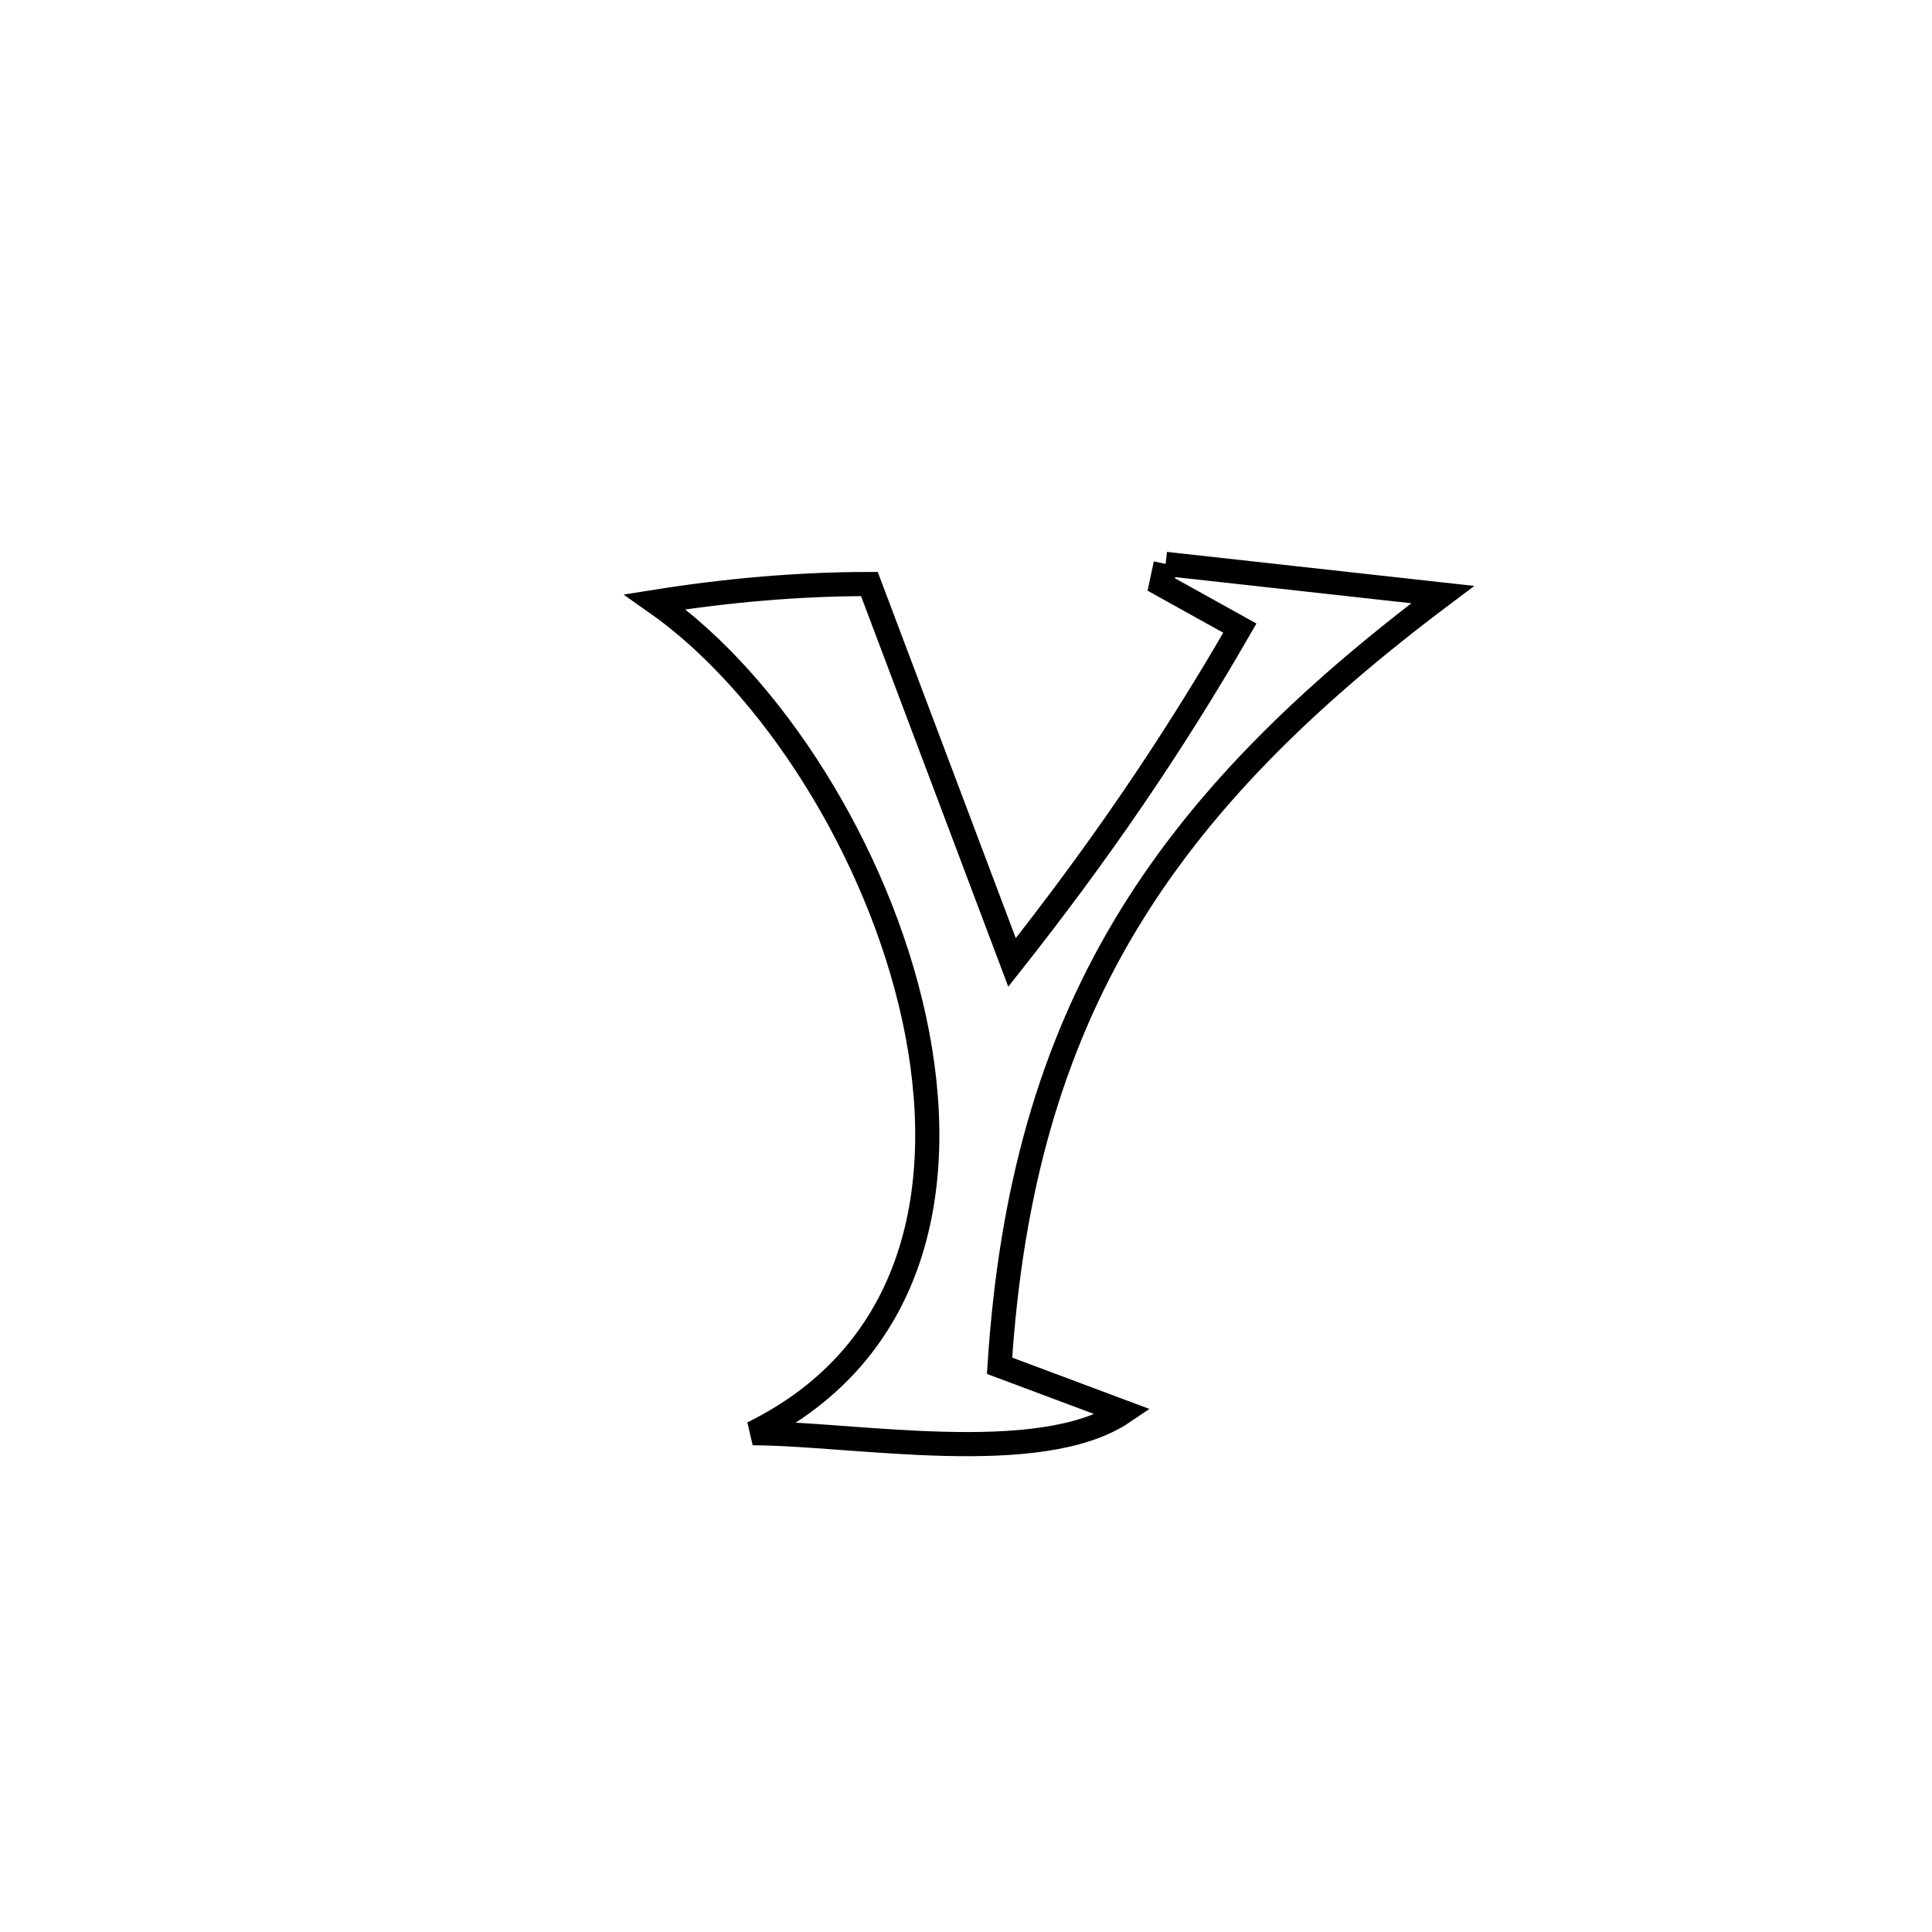 <svg xmlns="http://www.w3.org/2000/svg" viewBox="0.0 0.0 24.0 24.0" height="200px" width="200px"><path fill="none" stroke="black" stroke-width=".3" stroke-opacity="1.0"  filling="0" d="M14.48 7.005 L14.48 7.005 C15.627 7.132 16.775 7.259 17.922 7.386 L17.922 7.386 C16.183 8.692 14.877 9.988 13.971 11.507 C13.065 13.026 12.558 14.768 12.417 16.966 L12.417 16.966 C12.929 17.158 13.441 17.349 13.954 17.541 L13.954 17.541 C12.919 18.242 10.591 17.805 9.35 17.804 L9.35 17.804 C11.387 16.802 11.806 14.726 11.355 12.647 C10.904 10.569 9.582 8.488 8.136 7.476 L8.136 7.476 C9.016 7.336 9.909 7.255 10.8 7.255 L10.8 7.255 C11.391 8.822 11.982 10.389 12.572 11.956 L12.572 11.956 C13.634 10.612 14.547 9.287 15.402 7.803 L15.402 7.803 C15.076 7.622 14.751 7.441 14.425 7.26 L14.425 7.26 C14.443 7.175 14.462 7.09 14.48 7.005 L14.48 7.005"></path></svg>